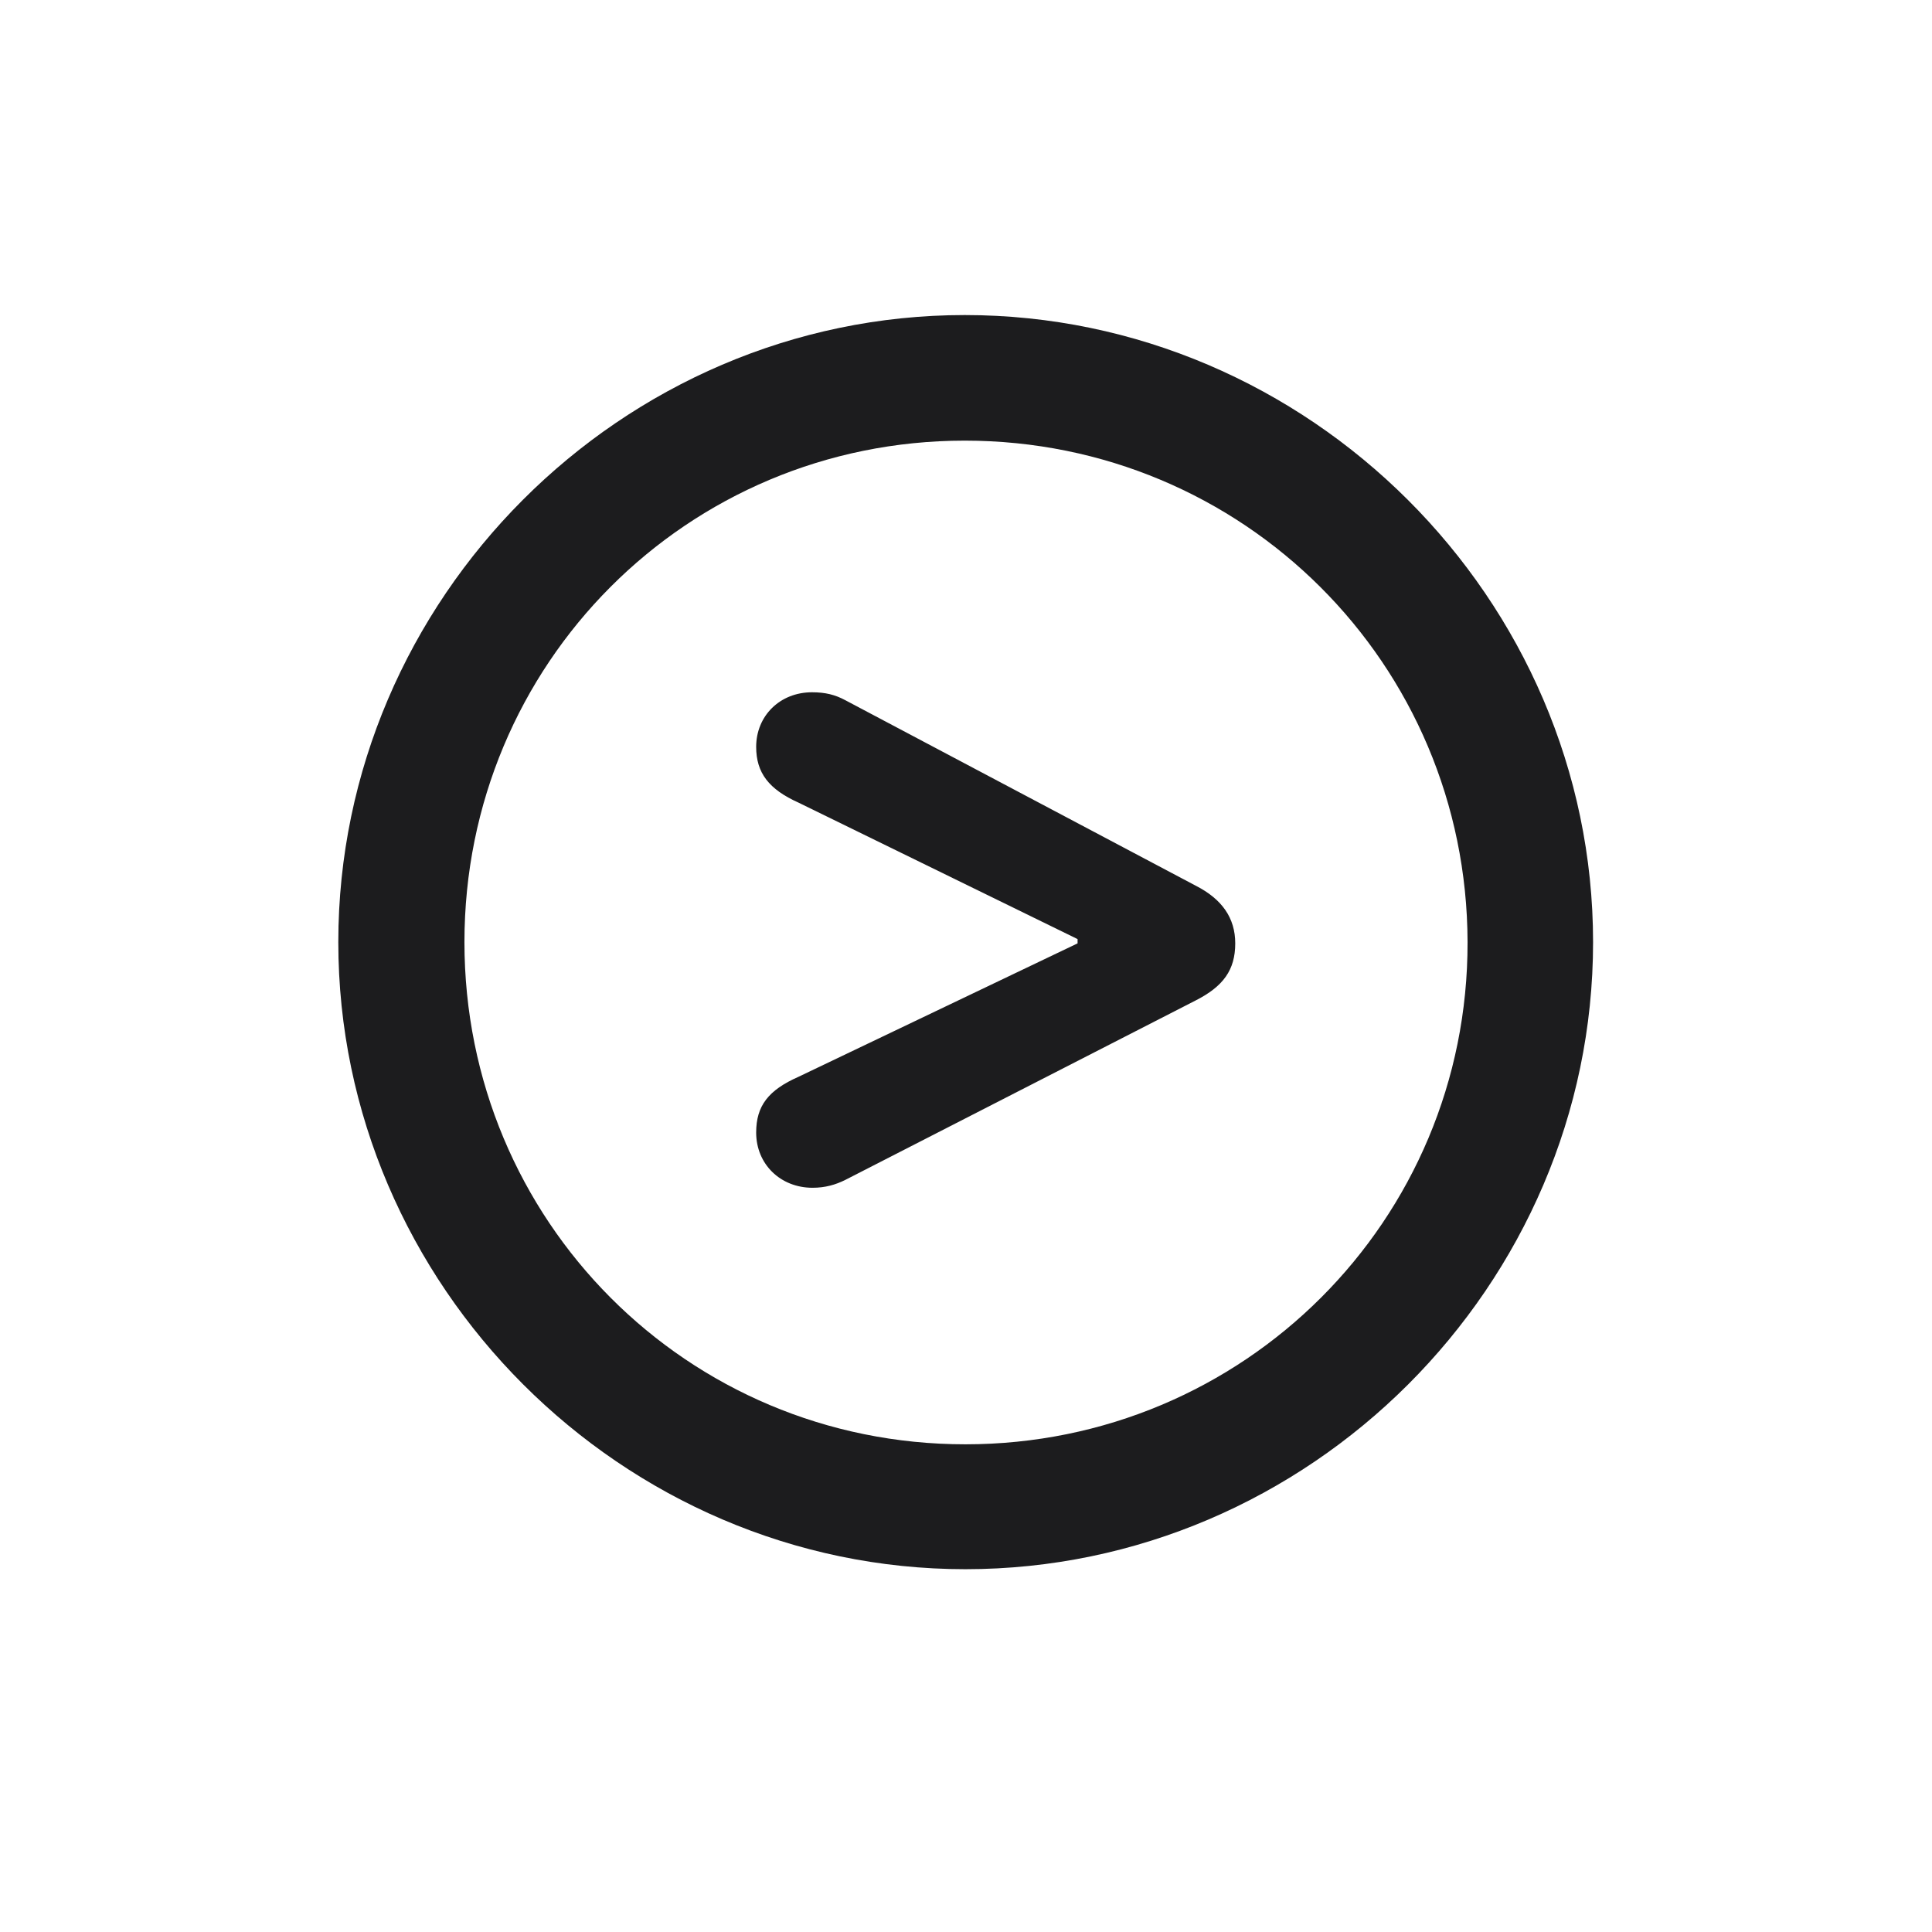 <svg width="28" height="28" viewBox="0 0 28 28" fill="none" xmlns="http://www.w3.org/2000/svg">
<path d="M13.991 22.742C18.975 22.742 23.088 18.629 23.088 13.654C23.088 8.68 18.966 4.566 13.982 4.566C9.008 4.566 4.903 8.68 4.903 13.654C4.903 18.629 9.017 22.742 13.991 22.742ZM13.991 20.932C9.957 20.932 6.731 17.689 6.731 13.654C6.731 9.62 9.957 6.386 13.982 6.386C18.017 6.386 21.26 9.62 21.269 13.654C21.277 17.689 18.025 20.932 13.991 20.932ZM11.776 17.214C11.961 17.214 12.11 17.17 12.251 17.1L17.331 14.498C17.727 14.296 17.902 14.059 17.902 13.672C17.902 13.303 17.709 13.03 17.331 12.837L12.251 10.148C12.102 10.068 11.961 10.033 11.768 10.033C11.302 10.033 10.959 10.376 10.959 10.824C10.959 11.202 11.144 11.44 11.574 11.633L15.617 13.61V13.672L11.574 15.605C11.135 15.799 10.959 16.027 10.959 16.414C10.959 16.871 11.31 17.214 11.776 17.214Z" fill="#1C1C1E"/>
</svg>
